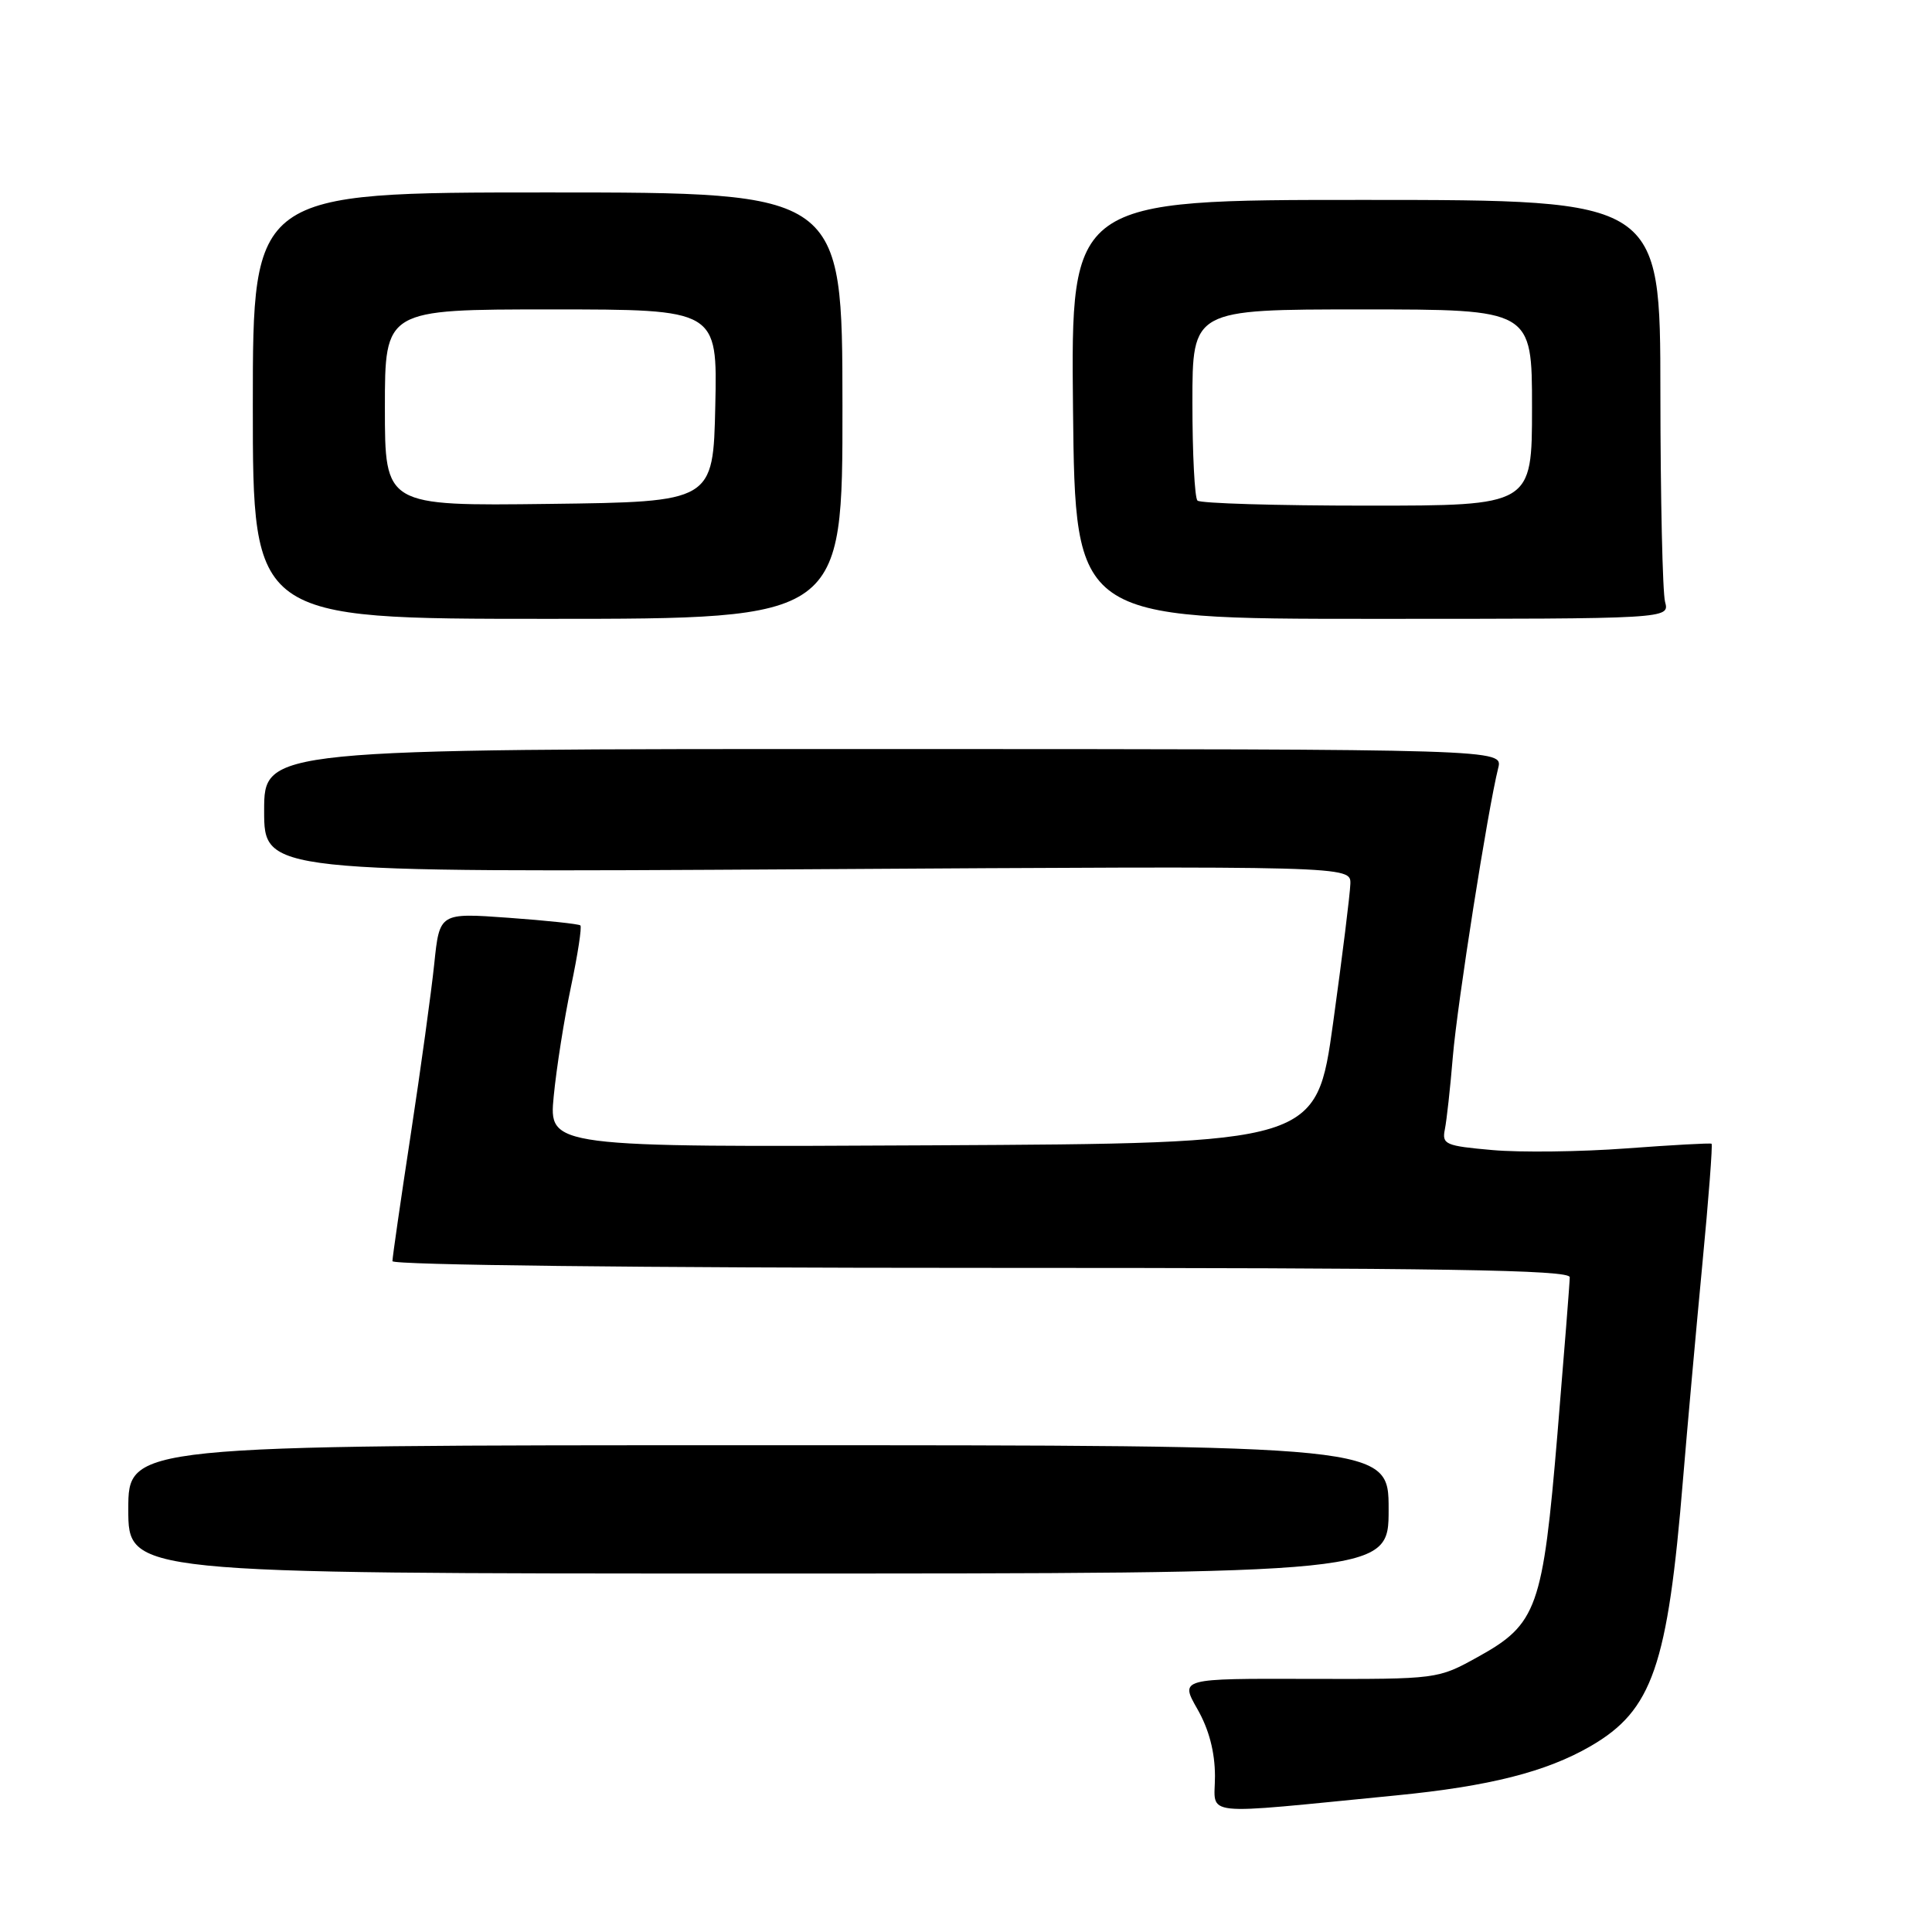<?xml version="1.0" encoding="UTF-8" standalone="no"?>
<!DOCTYPE svg PUBLIC "-//W3C//DTD SVG 1.1//EN" "http://www.w3.org/Graphics/SVG/1.1/DTD/svg11.dtd" >
<svg xmlns="http://www.w3.org/2000/svg" xmlns:xlink="http://www.w3.org/1999/xlink" version="1.1" viewBox="0 0 256 256">
 <g >
 <path fill="currentColor"
d=" M 185.00 237.90 C 197.35 236.69 204.88 234.78 210.77 231.37 C 218.96 226.62 220.98 220.79 223.01 196.00 C 223.58 189.12 224.73 176.36 225.56 167.62 C 226.40 158.89 226.95 151.66 226.79 151.55 C 226.63 151.44 221.55 151.72 215.50 152.17 C 209.45 152.62 201.47 152.72 197.76 152.39 C 191.52 151.84 191.05 151.64 191.45 149.65 C 191.69 148.47 192.17 144.12 192.51 140.00 C 193.10 132.96 197.14 107.29 198.52 101.77 C 199.15 99.27 199.15 99.27 117.07 99.25 C 35.00 99.24 35.00 99.24 35.00 107.42 C 35.00 115.61 35.00 115.61 107.00 115.18 C 179.00 114.74 179.00 114.74 178.93 117.12 C 178.89 118.43 177.87 126.70 176.65 135.50 C 174.43 151.50 174.43 151.50 123.58 151.76 C 72.72 152.02 72.72 152.02 73.37 145.26 C 73.73 141.54 74.76 135.00 75.66 130.73 C 76.56 126.46 77.12 122.81 76.90 122.62 C 76.68 122.43 72.39 121.97 67.37 121.61 C 58.24 120.95 58.24 120.95 57.54 127.72 C 57.15 131.45 55.75 141.64 54.42 150.36 C 53.09 159.08 52.00 166.61 52.00 167.11 C 52.00 167.62 84.82 168.00 130.00 168.00 C 191.34 168.00 208.00 168.26 208.00 169.24 C 208.00 169.92 207.26 179.26 206.37 189.99 C 204.43 213.11 203.69 215.20 195.83 219.55 C 190.50 222.50 190.50 222.50 173.43 222.46 C 156.35 222.41 156.35 222.41 158.66 226.46 C 160.19 229.13 160.98 232.13 160.99 235.33 C 161.00 240.77 158.43 240.50 185.00 237.90 Z  M 184.00 200.00 C 184.00 191.50 184.00 191.50 100.50 191.50 C 17.00 191.50 17.00 191.50 17.00 200.00 C 17.00 208.50 17.00 208.50 100.50 208.50 C 184.00 208.50 184.00 208.50 184.00 200.00 Z  M 111.63 53.75 C 111.61 25.50 111.61 25.50 72.56 25.50 C 33.50 25.50 33.50 25.50 33.50 53.75 C 33.50 82.00 33.50 82.00 72.57 82.00 C 111.65 82.00 111.65 82.00 111.63 53.75 Z  M 220.63 79.75 C 220.30 78.51 220.02 66.03 220.01 52.00 C 220.00 26.50 220.00 26.50 180.94 26.49 C 141.89 26.48 141.89 26.48 142.18 54.24 C 142.48 82.00 142.48 82.00 181.86 82.00 C 221.23 82.00 221.23 82.00 220.63 79.75 Z  M 51.00 54.02 C 51.00 41.00 51.00 41.00 73.03 41.00 C 95.06 41.00 95.06 41.00 94.78 53.75 C 94.50 66.50 94.50 66.50 72.75 66.77 C 51.00 67.04 51.00 67.04 51.00 54.02 Z  M 158.67 66.33 C 158.30 65.97 158.00 60.12 158.00 53.33 C 158.00 41.00 158.00 41.00 180.50 41.00 C 203.00 41.00 203.00 41.00 203.00 54.00 C 203.00 67.00 203.00 67.00 181.17 67.00 C 169.16 67.00 159.03 66.70 158.67 66.33 Z "/>
</g>
</svg>